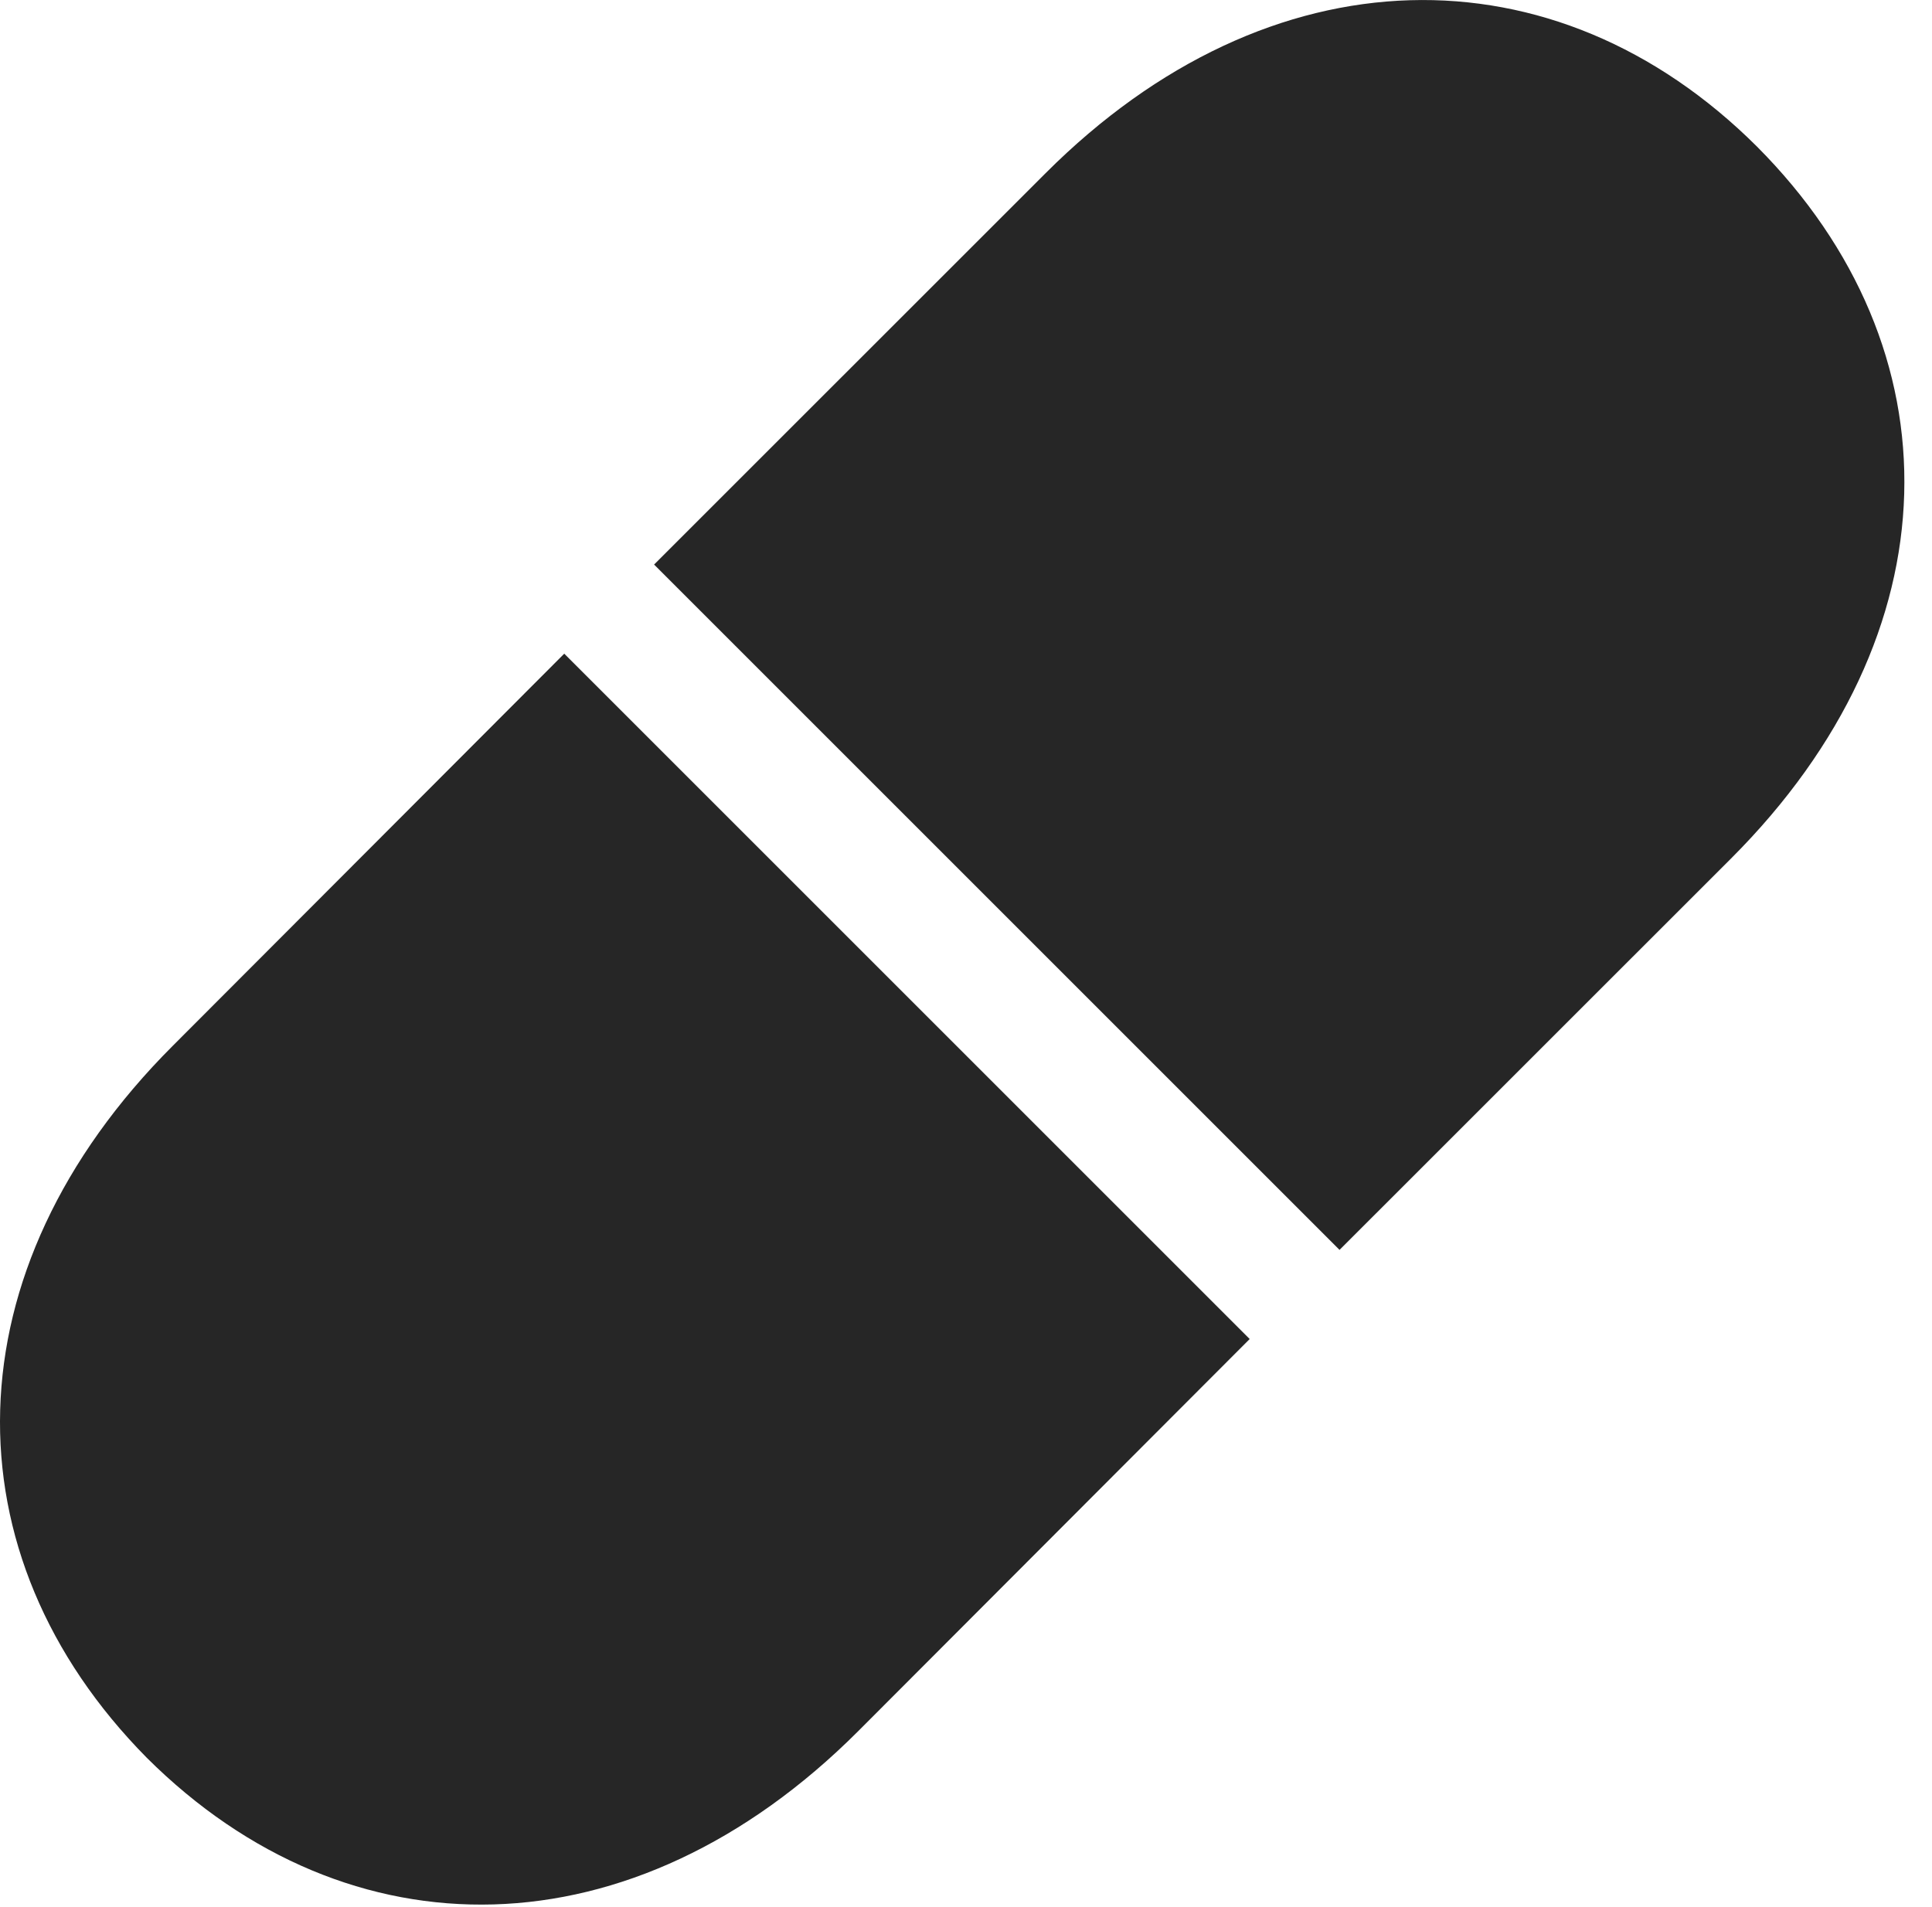 <?xml version="1.0" encoding="UTF-8"?>
<!--Generator: Apple Native CoreSVG 326-->
<!DOCTYPE svg
PUBLIC "-//W3C//DTD SVG 1.1//EN"
       "http://www.w3.org/Graphics/SVG/1.1/DTD/svg11.dtd">
<svg version="1.1" xmlns="http://www.w3.org/2000/svg" xmlns:xlink="http://www.w3.org/1999/xlink" viewBox="0 0 24.773 24.451">
 <g>
  <rect height="24.451" opacity="0" width="24.773" x="0" y="0"/>
  <path d="M7.235 8.383L2.215 13.412C-0.665 16.293-0.695 19.935 1.883 22.543C4.471 25.121 8.114 25.092 11.004 22.201L16.024 17.172Z" fill="black" fill-opacity="0.85"/>
  <path d="M22.528 1.879C19.94-0.699 16.288-0.66 13.407 2.221L8.387 7.24L17.176 16.029L22.196 11.01C25.087 8.119 25.116 4.476 22.528 1.879Z" fill="black" fill-opacity="0.85"/>
 </g>
</svg>
